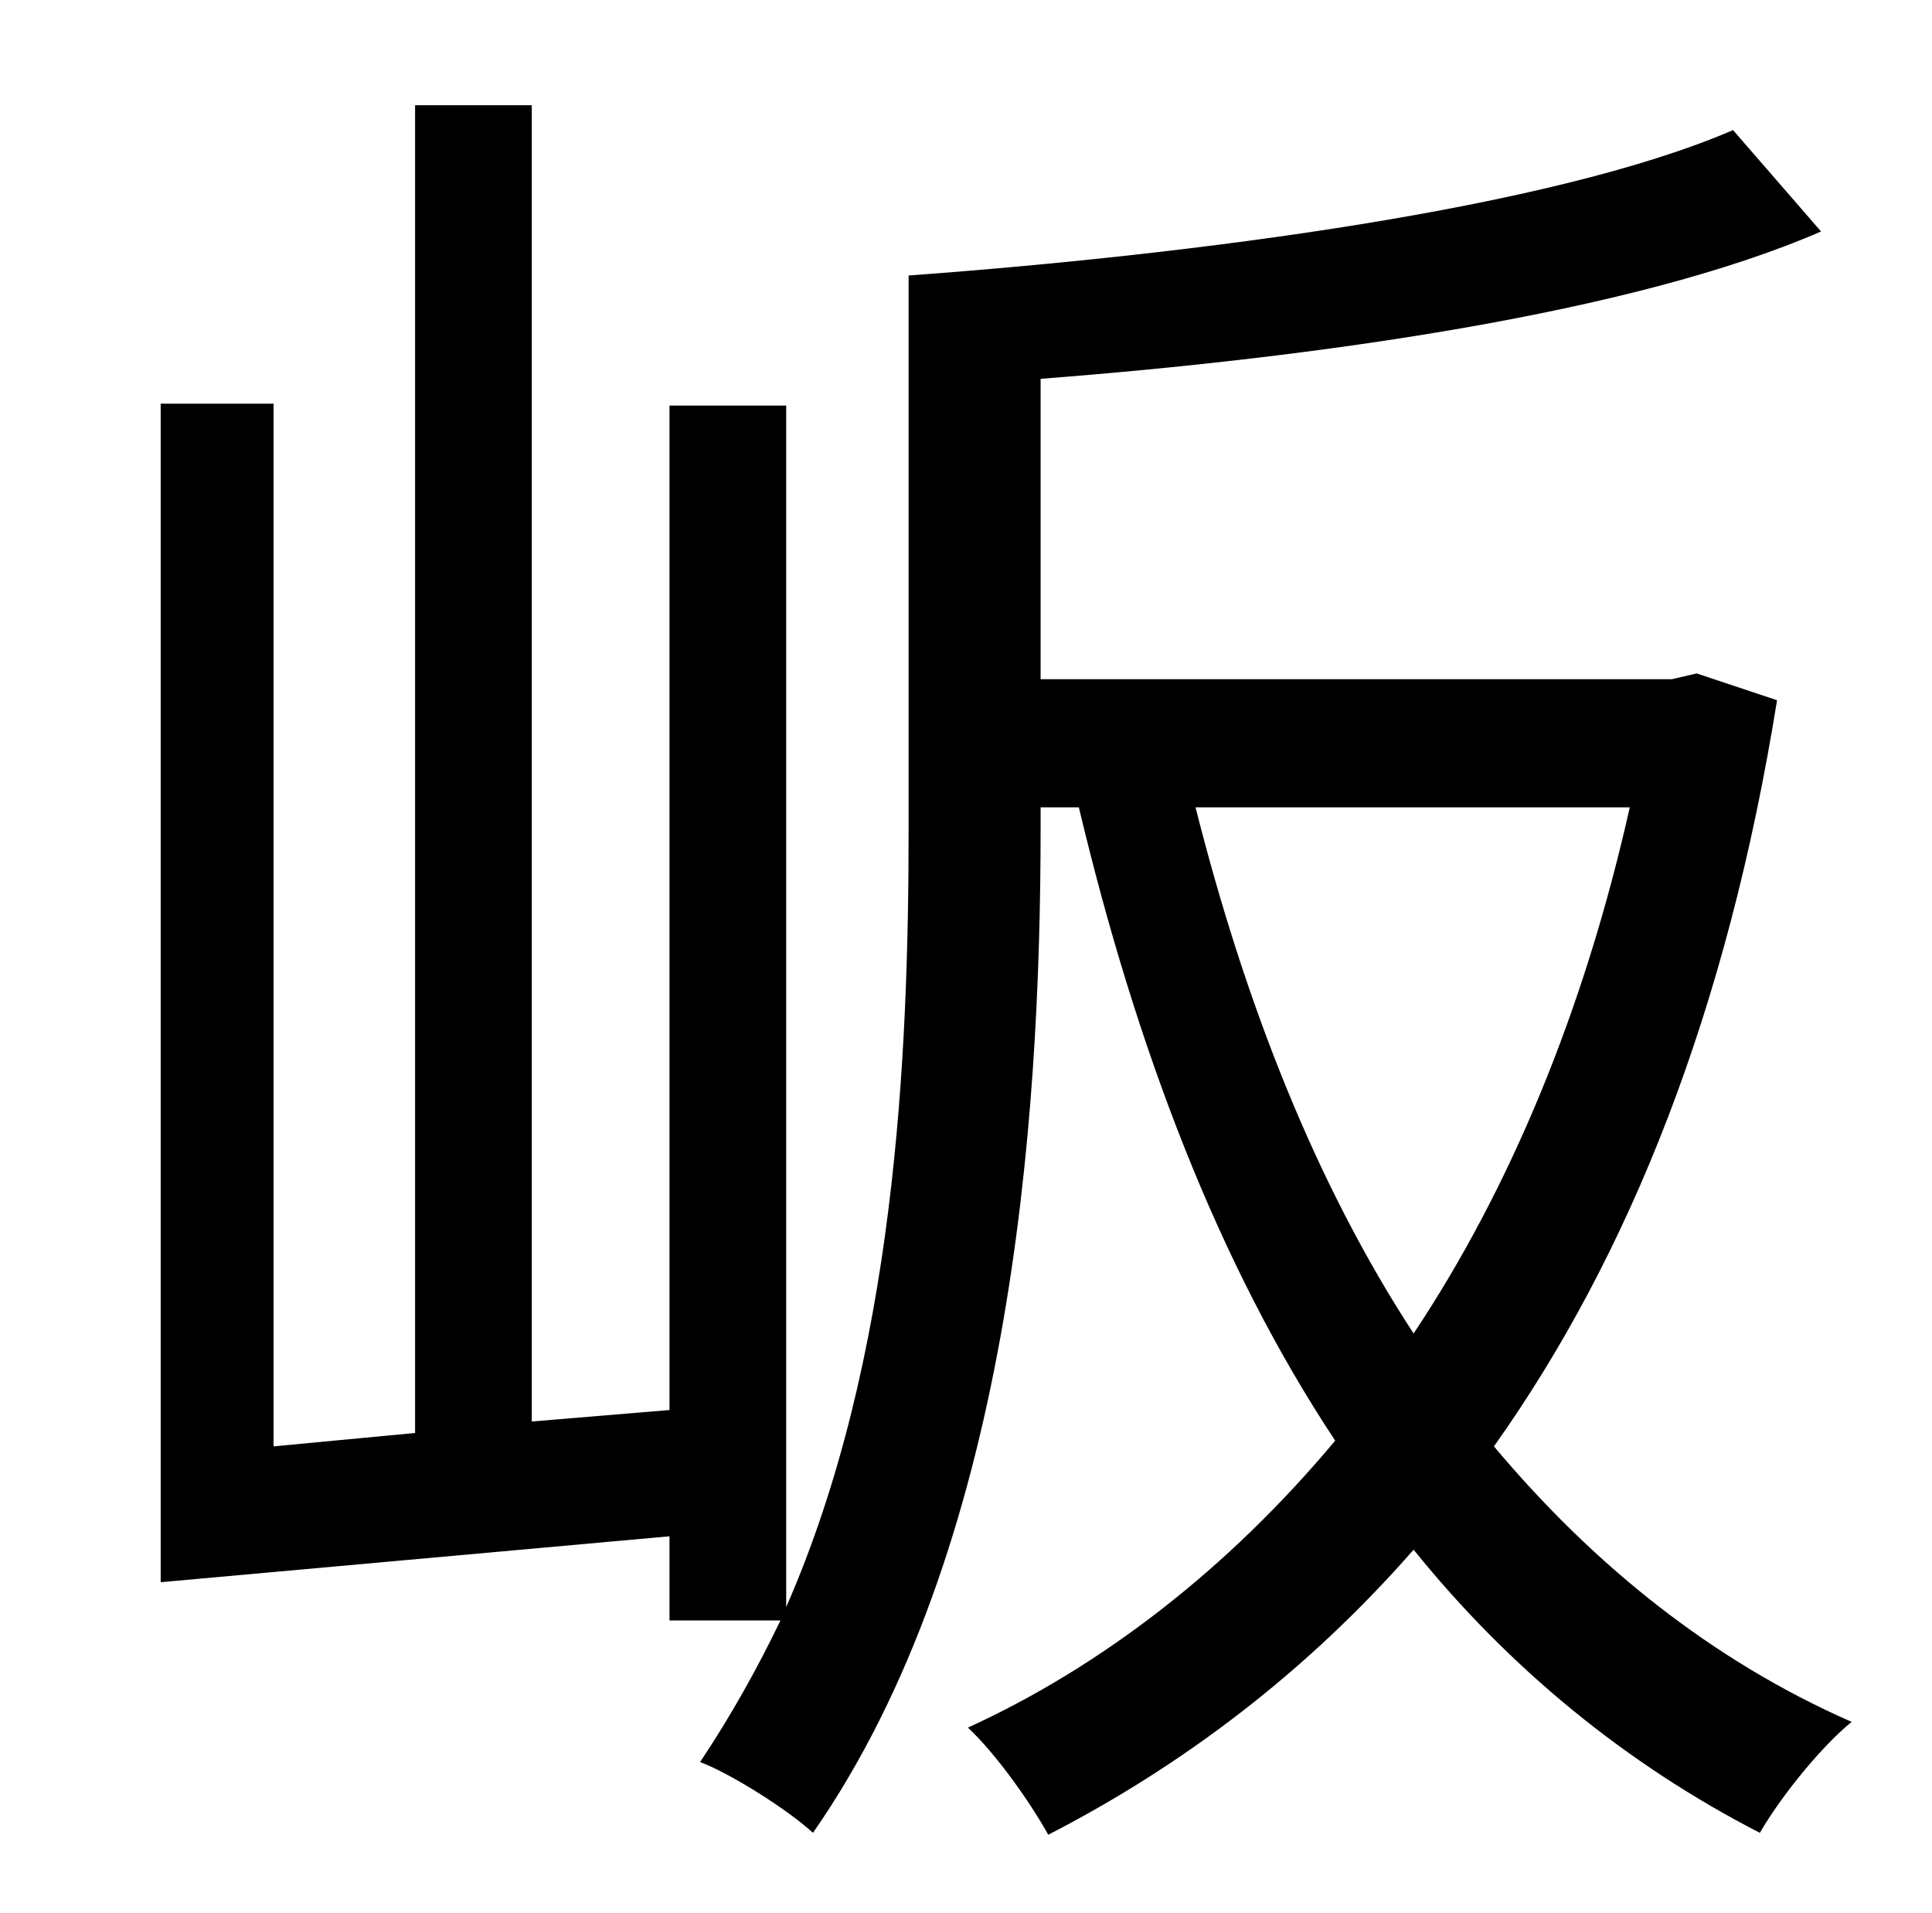 <?xml version="1.0" standalone="no"?>
<!DOCTYPE svg PUBLIC "-//W3C//DTD SVG 1.1//EN" "http://www.w3.org/Graphics/SVG/1.1/DTD/svg11.dtd" >
<svg xmlns="http://www.w3.org/2000/svg" xmlns:xlink="http://www.w3.org/1999/xlink" version="1.1" viewBox="-10 0 1010 1000">
   <path fill="currentColor"
d="M842 422h-227c26 103 63 197 114 275c50 -75 89 -168 113 -275zM877 352l42 14c-26 162 -77 290 -148 390c52 62 114 112 187 144c-16 13 -37 39 -48 58c-70 -36 -131 -86 -181 -148c-56 64 -121 113 -191 149c-10 -18 -28 -43 -42 -56c70 -32 136 -83 192 -150
c-61 -92 -104 -205 -134 -331h-20v11c0 155 -16 377 -119 525c-13 -12 -43 -31 -59 -37c16 -24 30 -49 42 -74h-58v-44l-266 24v-616h59v545l74 -7v-694h61v688l72 -6v-525h61v628c57 -130 64 -287 64 -407v-289c150 -11 336 -35 431 -76l46 53c-99 43 -265 66 -408 77v157
h330z" />
</svg>
